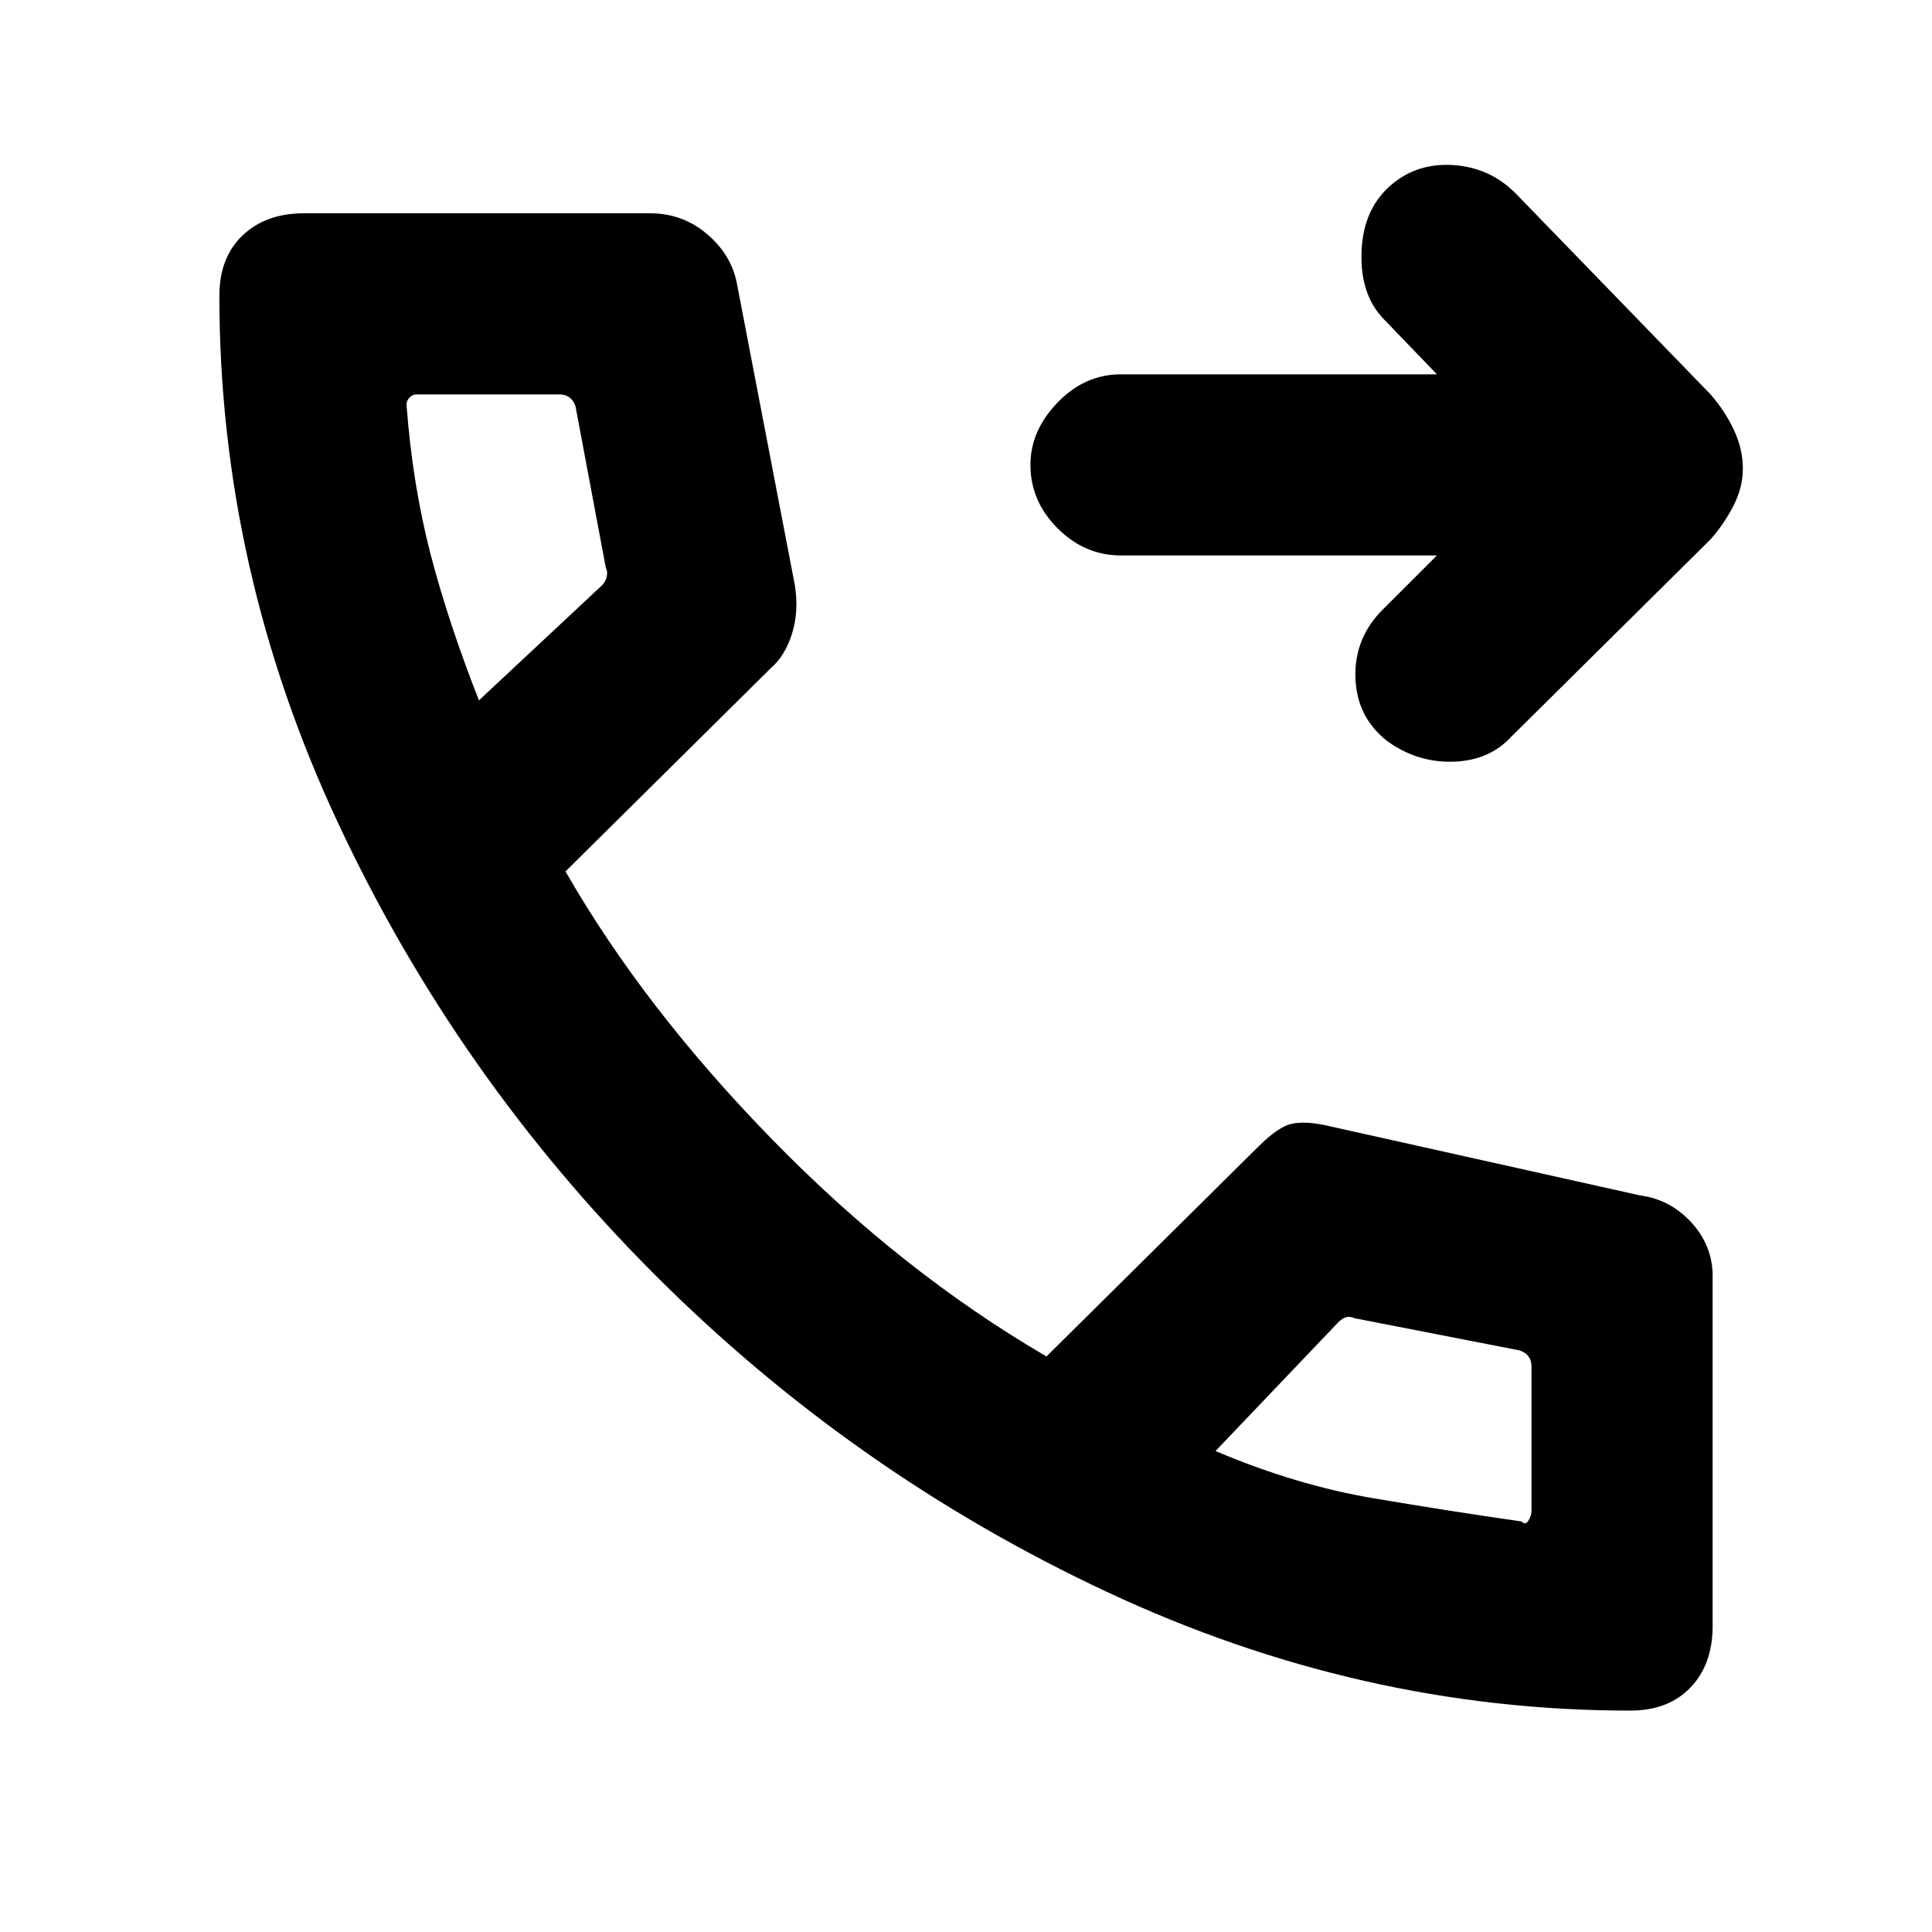 <svg xmlns="http://www.w3.org/2000/svg" height="20" width="20"><path d="M14.354 7.667q-.312-.25-.323-.657-.01-.406.281-.698l.563-.562h-3.271q-.375 0-.656-.281t-.281-.657q0-.354.281-.645.281-.292.656-.292h3.271l-.542-.563q-.25-.25-.239-.687.01-.437.281-.687.271-.25.656-.23.386.021.657.292l2.02 2.083q.146.167.24.365.094.198.094.406 0 .188-.094.375-.094.188-.24.354l-2.062 2.042q-.229.25-.604.26-.375.011-.688-.218Zm2.521 10.041q-2.792 0-5.417-1.229t-4.677-3.281Q4.729 11.146 3.5 8.521 2.271 5.896 2.271 3.062q0-.395.239-.624.24-.23.636-.23h3.583q.333 0 .583.209.25.208.313.5l.604 3.145q.042.271-.031.501-.073.229-.219.354L5.854 9.021Q6.667 10.438 8 11.802q1.333 1.365 2.833 2.24l2.188-2.167q.208-.208.344-.24.135-.031.343.011l3.271.729q.313.042.531.281.219.24.219.552v3.625q0 .396-.229.636-.229.239-.625.239ZM4.958 7.25l1.271-1.188q.042-.041.052-.093.011-.052-.01-.094l-.313-1.667q-.02-.062-.062-.093-.042-.032-.104-.032h-1.48q-.041 0-.072.032-.032.031-.032.073.063.833.25 1.552.188.718.5 1.51Zm10.792 8.5q.042.042.073-.01.031-.052.031-.094v-1.5q0-.063-.031-.104-.031-.042-.094-.063l-1.708-.333q-.042-.021-.083-.011-.042.011-.084.053l-1.271 1.333q.834.354 1.636.489.802.136 1.531.24Zm-3.167-.729ZM4.958 7.25Z"/></svg>